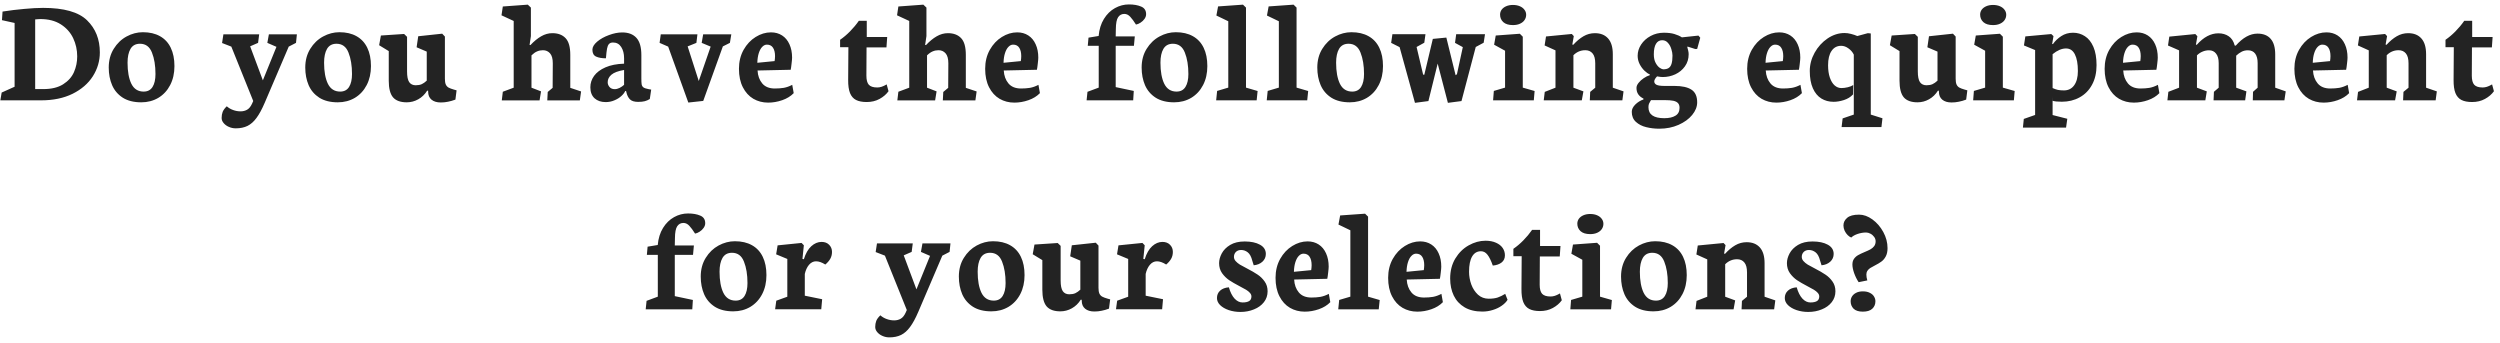 <svg width="299" height="41" viewBox="0 0 299 41" fill="none" xmlns="http://www.w3.org/2000/svg">
<path d="M4.927 12C6.369 12 7.62 11.739 8.68 11.218C9.741 10.69 10.55 9.99 11.106 9.117C11.663 8.238 11.941 7.289 11.941 6.27C11.941 4.699 11.431 3.419 10.412 2.429C9.398 1.438 7.646 0.943 5.156 0.943C4.523 0.943 3.77 0.984 2.897 1.066C2.024 1.143 1.16 1.248 0.304 1.383L0.234 2.411L1.746 2.745V10.374L0.199 11.068L0.041 12H4.927ZM4.207 2.323C4.33 2.317 4.424 2.309 4.488 2.297C4.594 2.285 4.705 2.279 4.822 2.279C5.795 2.279 6.612 2.49 7.274 2.912C7.936 3.334 8.428 3.885 8.751 4.564C9.073 5.244 9.234 5.971 9.234 6.744C9.234 7.406 9.105 8.033 8.847 8.625C8.59 9.211 8.156 9.697 7.547 10.084C6.943 10.465 6.152 10.655 5.174 10.655H4.207V2.323ZM16.89 12.237C17.652 12.237 18.335 12.059 18.938 11.701C19.542 11.338 20.013 10.828 20.353 10.172C20.693 9.516 20.863 8.76 20.863 7.904C20.863 7.049 20.716 6.319 20.423 5.716C20.131 5.106 19.7 4.644 19.131 4.327C18.569 4.011 17.889 3.853 17.092 3.853C16.419 3.853 15.768 4.022 15.141 4.362C14.514 4.702 14.002 5.194 13.603 5.839C13.205 6.478 13.005 7.225 13.005 8.08C13.005 8.859 13.14 9.562 13.41 10.19C13.679 10.81 14.104 11.309 14.684 11.684C15.27 12.053 16.006 12.237 16.89 12.237ZM16.741 5.232C17.421 5.232 17.898 5.584 18.173 6.287C18.455 6.99 18.595 7.846 18.595 8.854C18.595 9.51 18.478 10.025 18.244 10.4C18.009 10.77 17.655 10.954 17.18 10.954C16.512 10.954 16.023 10.644 15.713 10.023C15.408 9.396 15.255 8.555 15.255 7.5C15.255 6.803 15.373 6.252 15.607 5.848C15.847 5.438 16.225 5.232 16.741 5.232ZM28.195 15.349C28.739 15.349 29.208 15.252 29.601 15.059C29.993 14.865 30.351 14.549 30.673 14.109C31.001 13.67 31.329 13.066 31.657 12.299L34.532 5.575L35.402 5.127L35.507 4.107H32.158L31.974 5.127L33.064 5.602L31.438 9.609L29.917 5.54L30.866 5.127L30.998 4.107H26.718L26.56 5.145L27.667 5.575L30.286 12.079L30.146 12.396C29.982 12.753 29.782 12.996 29.548 13.125C29.32 13.254 29.062 13.318 28.775 13.318C28.47 13.318 28.174 13.266 27.887 13.16C27.6 13.06 27.345 12.911 27.122 12.712C26.882 12.94 26.718 13.163 26.63 13.38C26.548 13.602 26.507 13.846 26.507 14.109C26.507 14.326 26.586 14.528 26.744 14.716C26.903 14.909 27.111 15.062 27.368 15.173C27.626 15.29 27.902 15.349 28.195 15.349ZM40.395 12.237C41.156 12.237 41.839 12.059 42.443 11.701C43.046 11.338 43.518 10.828 43.858 10.172C44.197 9.516 44.367 8.76 44.367 7.904C44.367 7.049 44.221 6.319 43.928 5.716C43.635 5.106 43.204 4.644 42.636 4.327C42.073 4.011 41.394 3.853 40.597 3.853C39.923 3.853 39.273 4.022 38.646 4.362C38.019 4.702 37.506 5.194 37.108 5.839C36.709 6.478 36.51 7.225 36.51 8.08C36.51 8.859 36.645 9.562 36.914 10.19C37.184 10.81 37.608 11.309 38.189 11.684C38.775 12.053 39.51 12.237 40.395 12.237ZM40.245 5.232C40.925 5.232 41.403 5.584 41.678 6.287C41.959 6.99 42.1 7.846 42.1 8.854C42.1 9.51 41.983 10.025 41.748 10.4C41.514 10.77 41.159 10.954 40.685 10.954C40.017 10.954 39.528 10.644 39.217 10.023C38.912 9.396 38.76 8.555 38.76 7.5C38.76 6.803 38.877 6.252 39.111 5.848C39.352 5.438 39.73 5.232 40.245 5.232ZM46.495 9.653C46.495 10.573 46.665 11.235 47.005 11.64C47.351 12.038 47.898 12.237 48.648 12.237C49.135 12.237 49.592 12.117 50.02 11.877C50.453 11.637 50.81 11.291 51.092 10.84L51.206 10.857V10.963C51.206 11.379 51.341 11.698 51.61 11.921C51.88 12.144 52.249 12.255 52.718 12.255C53.017 12.255 53.304 12.226 53.579 12.167C53.86 12.114 54.156 12.029 54.467 11.912L54.607 10.805L54.291 10.717C54.004 10.635 53.787 10.553 53.641 10.471C53.494 10.383 53.386 10.26 53.315 10.102C53.245 9.938 53.21 9.709 53.21 9.416V4.371L52.885 4.028L50.02 4.336L49.826 5.654L51.039 6.173V9.645C50.84 9.832 50.641 9.973 50.441 10.066C50.242 10.154 50.002 10.198 49.721 10.198C49.375 10.198 49.114 10.072 48.938 9.82C48.769 9.568 48.684 9.144 48.684 8.546V4.406L48.332 4.063L45.555 4.248L45.344 5.408L46.495 6.111V9.653ZM64.708 10.928L63.565 10.488V6.621C63.8 6.393 64.025 6.234 64.242 6.146C64.459 6.053 64.69 6.006 64.936 6.006C65.282 6.006 65.563 6.129 65.78 6.375C66.003 6.621 66.114 7.02 66.114 7.57L66.096 10.506L65.507 10.998L65.455 12.009H69.348L69.498 10.937L68.206 10.506V6.56C68.206 5.622 68.018 4.957 67.643 4.564C67.268 4.166 66.741 3.967 66.061 3.967C65.598 3.967 65.15 4.093 64.716 4.345C64.289 4.591 63.864 4.939 63.442 5.391L63.337 5.373L63.495 4.318V0.908L63.126 0.557L60.137 0.776L59.979 1.831L61.438 2.508V10.488L60.137 10.972L60.014 12.009H64.532L64.708 10.928ZM72.434 12.211C72.809 12.211 73.158 12.141 73.48 12C73.808 11.865 74.084 11.695 74.306 11.49C74.535 11.285 74.693 11.08 74.781 10.875L74.886 10.901L74.913 11.024C74.995 11.388 75.135 11.672 75.335 11.877C75.54 12.082 75.868 12.185 76.319 12.185C76.647 12.185 76.911 12.158 77.11 12.105C77.315 12.053 77.517 11.965 77.716 11.842L77.883 10.717L77.541 10.655C77.259 10.602 77.06 10.532 76.943 10.444C76.832 10.351 76.764 10.23 76.741 10.084C76.717 9.938 76.706 9.691 76.706 9.346V6.577C76.706 5.64 76.509 4.957 76.117 4.529C75.724 4.096 75.159 3.879 74.42 3.879C73.922 3.879 73.392 3.984 72.83 4.195C72.267 4.4 71.795 4.664 71.415 4.986C71.04 5.309 70.852 5.628 70.852 5.944C70.852 6.36 71.001 6.636 71.3 6.771C71.599 6.905 71.989 6.973 72.469 6.973C72.51 6.457 72.554 6.073 72.601 5.821C72.648 5.569 72.724 5.385 72.83 5.268C72.941 5.145 73.102 5.083 73.313 5.083C73.741 5.083 74.069 5.262 74.297 5.619C74.526 5.977 74.64 6.422 74.64 6.955V7.614C73.761 7.644 73.02 7.79 72.416 8.054C71.813 8.317 71.359 8.657 71.054 9.073C70.755 9.489 70.606 9.943 70.606 10.435C70.606 11.004 70.773 11.443 71.107 11.754C71.447 12.059 71.889 12.211 72.434 12.211ZM74.64 10.146C74.488 10.286 74.309 10.409 74.104 10.515C73.905 10.614 73.709 10.664 73.515 10.664C73.257 10.664 73.052 10.579 72.9 10.409C72.753 10.239 72.68 10.046 72.68 9.829C72.68 9.489 72.83 9.19 73.128 8.933C73.433 8.675 73.937 8.487 74.64 8.37V10.146ZM79.914 5.575L82.323 12.264L84.107 12.07L86.454 5.549L87.297 5.127L87.464 4.107H84.098L83.922 5.127L84.995 5.575L83.571 9.688L82.243 5.549L83.289 5.127L83.412 4.107H79.027L78.886 5.127L79.914 5.575ZM91.868 12.273C92.437 12.273 92.999 12.176 93.556 11.982C94.112 11.789 94.57 11.508 94.927 11.139L94.751 10.146C94.406 10.327 94.069 10.447 93.74 10.506C93.418 10.559 93.061 10.585 92.668 10.585C92.006 10.585 91.505 10.383 91.165 9.979C90.825 9.574 90.638 9.059 90.603 8.432L94.567 8.344C94.602 8.186 94.637 7.939 94.672 7.605C94.713 7.271 94.734 7.034 94.734 6.894C94.734 6.284 94.628 5.751 94.417 5.294C94.212 4.837 93.919 4.485 93.538 4.239C93.157 3.993 92.715 3.87 92.211 3.87C91.578 3.87 90.966 4.055 90.374 4.424C89.788 4.787 89.308 5.3 88.933 5.962C88.564 6.624 88.379 7.38 88.379 8.229C88.379 9.091 88.534 9.826 88.845 10.435C89.156 11.045 89.574 11.505 90.102 11.815C90.629 12.12 91.218 12.273 91.868 12.273ZM91.719 5.338C92.053 5.338 92.299 5.464 92.457 5.716C92.615 5.962 92.695 6.296 92.695 6.718C92.695 6.8 92.689 6.905 92.677 7.034C92.671 7.163 92.659 7.254 92.642 7.307L90.576 7.509C90.588 7.063 90.647 6.677 90.752 6.349C90.858 6.021 90.995 5.771 91.165 5.602C91.335 5.426 91.52 5.338 91.719 5.338ZM101.441 9.557C101.435 10.219 101.509 10.743 101.661 11.13C101.819 11.517 102.059 11.792 102.382 11.956C102.704 12.12 103.129 12.202 103.656 12.202C104.236 12.202 104.749 12.079 105.194 11.833C105.645 11.587 106.003 11.279 106.267 10.91L106.047 10.093C106.017 10.11 105.947 10.148 105.836 10.207C105.73 10.266 105.593 10.324 105.423 10.383C105.259 10.435 105.092 10.462 104.922 10.462C104.447 10.462 104.11 10.354 103.911 10.137C103.718 9.92 103.621 9.557 103.621 9.047L103.639 5.672H106.02L106.108 4.424H103.665V2.49H102.716C102.405 2.936 102.054 3.357 101.661 3.756C101.274 4.148 100.879 4.482 100.475 4.758V5.646H101.468L101.441 9.557ZM112.015 10.928L110.873 10.488V6.621C111.107 6.393 111.333 6.234 111.55 6.146C111.766 6.053 111.998 6.006 112.244 6.006C112.59 6.006 112.871 6.129 113.088 6.375C113.31 6.621 113.422 7.02 113.422 7.57L113.404 10.506L112.815 10.998L112.762 12.009H116.656L116.805 10.937L115.513 10.506V6.56C115.513 5.622 115.326 4.957 114.951 4.564C114.576 4.166 114.049 3.967 113.369 3.967C112.906 3.967 112.458 4.093 112.024 4.345C111.596 4.591 111.172 4.939 110.75 5.391L110.644 5.373L110.802 4.318V0.908L110.433 0.557L107.445 0.776L107.287 1.831L108.746 2.508V10.488L107.445 10.972L107.322 12.009H111.84L112.015 10.928ZM121.315 12.273C121.883 12.273 122.446 12.176 123.003 11.982C123.559 11.789 124.016 11.508 124.374 11.139L124.198 10.146C123.852 10.327 123.515 10.447 123.187 10.506C122.865 10.559 122.507 10.585 122.115 10.585C121.453 10.585 120.952 10.383 120.612 9.979C120.272 9.574 120.085 9.059 120.049 8.432L124.013 8.344C124.048 8.186 124.084 7.939 124.119 7.605C124.16 7.271 124.18 7.034 124.18 6.894C124.18 6.284 124.075 5.751 123.864 5.294C123.659 4.837 123.366 4.485 122.985 4.239C122.604 3.993 122.162 3.87 121.658 3.87C121.025 3.87 120.413 4.055 119.821 4.424C119.235 4.787 118.755 5.3 118.38 5.962C118.01 6.624 117.826 7.38 117.826 8.229C117.826 9.091 117.981 9.826 118.292 10.435C118.602 11.045 119.021 11.505 119.548 11.815C120.076 12.12 120.665 12.273 121.315 12.273ZM121.166 5.338C121.5 5.338 121.746 5.464 121.904 5.716C122.062 5.962 122.141 6.296 122.141 6.718C122.141 6.8 122.135 6.905 122.124 7.034C122.118 7.163 122.106 7.254 122.088 7.307L120.023 7.509C120.035 7.063 120.093 6.677 120.199 6.349C120.304 6.021 120.442 5.771 120.612 5.602C120.782 5.426 120.966 5.338 121.166 5.338ZM135.599 10.875L133.437 10.418V5.479H135.617L135.722 4.354H133.437L133.454 3.492C133.46 2.795 133.551 2.317 133.727 2.06C133.903 1.796 134.152 1.664 134.474 1.664C134.732 1.664 134.966 1.778 135.177 2.007C135.388 2.235 135.617 2.546 135.863 2.938C136.038 2.909 136.22 2.833 136.408 2.71C136.601 2.587 136.759 2.438 136.882 2.262C137.011 2.08 137.075 1.893 137.075 1.699C137.075 1.254 136.876 0.949 136.478 0.785C136.085 0.615 135.599 0.53 135.019 0.53C134.433 0.53 133.876 0.677 133.349 0.97C132.822 1.263 132.382 1.693 132.031 2.262C131.679 2.83 131.468 3.51 131.398 4.301L130.185 4.503L130.097 5.479H131.407V10.479L130.062 10.98L129.956 12H135.529L135.599 10.875ZM140.425 12.237C141.187 12.237 141.869 12.059 142.473 11.701C143.076 11.338 143.548 10.828 143.888 10.172C144.228 9.516 144.398 8.76 144.398 7.904C144.398 7.049 144.251 6.319 143.958 5.716C143.665 5.106 143.235 4.644 142.666 4.327C142.104 4.011 141.424 3.853 140.627 3.853C139.953 3.853 139.303 4.022 138.676 4.362C138.049 4.702 137.536 5.194 137.138 5.839C136.739 6.478 136.54 7.225 136.54 8.08C136.54 8.859 136.675 9.562 136.944 10.19C137.214 10.81 137.639 11.309 138.219 11.684C138.805 12.053 139.54 12.237 140.425 12.237ZM140.276 5.232C140.955 5.232 141.433 5.584 141.708 6.287C141.989 6.99 142.13 7.846 142.13 8.854C142.13 9.51 142.013 10.025 141.778 10.4C141.544 10.77 141.19 10.954 140.715 10.954C140.047 10.954 139.558 10.644 139.247 10.023C138.943 9.396 138.79 8.555 138.79 7.5C138.79 6.803 138.907 6.252 139.142 5.848C139.382 5.438 139.76 5.232 140.276 5.232ZM150.296 12L150.41 10.884L149.021 10.479V0.908L148.661 0.557L145.682 0.768L145.479 1.857L146.903 2.543V10.479L145.567 10.875L145.453 12H150.296ZM156.344 12L156.458 10.884L155.069 10.479V0.908L154.709 0.557L151.729 0.768L151.527 1.857L152.951 2.543V10.479L151.615 10.875L151.501 12H156.344ZM161.433 12.237C162.195 12.237 162.878 12.059 163.481 11.701C164.085 11.338 164.556 10.828 164.896 10.172C165.236 9.516 165.406 8.76 165.406 7.904C165.406 7.049 165.259 6.319 164.966 5.716C164.674 5.106 164.243 4.644 163.674 4.327C163.112 4.011 162.432 3.853 161.635 3.853C160.962 3.853 160.311 4.022 159.684 4.362C159.057 4.702 158.545 5.194 158.146 5.839C157.748 6.478 157.549 7.225 157.549 8.08C157.549 8.859 157.683 9.562 157.953 10.19C158.222 10.81 158.647 11.309 159.227 11.684C159.813 12.053 160.549 12.237 161.433 12.237ZM161.284 5.232C161.964 5.232 162.441 5.584 162.716 6.287C162.998 6.99 163.138 7.846 163.138 8.854C163.138 9.51 163.021 10.025 162.787 10.4C162.552 10.77 162.198 10.954 161.723 10.954C161.055 10.954 160.566 10.644 160.256 10.023C159.951 9.396 159.799 8.555 159.799 7.5C159.799 6.803 159.916 6.252 160.15 5.848C160.39 5.438 160.768 5.232 161.284 5.232ZM167.393 5.637L169.23 12.299L170.838 12.088L171.946 7.605L173.168 12.299L174.793 12.088L176.499 5.619L177.448 5.109L177.606 4.09H174.161L174.02 5.127L174.952 5.637L174.249 8.88L174.09 8.994L172.983 4.494L171.366 4.652L170.346 8.941L170.206 8.924L169.423 5.619L170.346 5.109L170.487 4.09H166.532L166.382 5.127L167.393 5.637ZM180.947 3C181.281 3 181.565 2.944 181.799 2.833C182.039 2.722 182.221 2.572 182.344 2.385C182.467 2.197 182.529 1.992 182.529 1.77C182.529 1.553 182.464 1.356 182.335 1.181C182.206 0.999 182.022 0.855 181.782 0.75C181.541 0.645 181.263 0.592 180.947 0.592C180.636 0.592 180.364 0.645 180.129 0.75C179.901 0.85 179.722 0.987 179.593 1.163C179.47 1.339 179.409 1.535 179.409 1.752C179.409 2.109 179.537 2.408 179.795 2.648C180.059 2.883 180.443 3 180.947 3ZM183.443 12L183.539 10.884L182.124 10.479V4.389L181.773 4.037L178.89 4.248L178.697 5.347L180.006 6.067V10.479L178.662 10.875L178.574 12H183.443ZM189.376 10.928L188.181 10.488V6.604C188.579 6.205 189.054 6.006 189.605 6.006C189.974 6.006 190.264 6.135 190.475 6.393C190.686 6.645 190.791 7.04 190.791 7.579V10.488L190.185 10.989L190.141 12H194.034L194.175 10.928L192.892 10.488V6.48C192.892 5.648 192.704 5.021 192.329 4.6C191.954 4.178 191.427 3.967 190.747 3.967C190.261 3.967 189.807 4.09 189.385 4.336C188.963 4.582 188.556 4.922 188.163 5.355L188.049 5.329L188.225 4.318L187.988 4.063L184.903 4.362L184.736 5.435L186.036 6.023V10.488L184.753 10.989L184.63 12H189.183L189.376 10.928ZM198.447 15.393C199.291 15.393 200.059 15.24 200.75 14.935C201.441 14.631 201.986 14.235 202.385 13.749C202.783 13.263 202.982 12.759 202.982 12.237C202.982 11.517 202.751 11.01 202.288 10.717C201.831 10.424 201.16 10.277 200.275 10.277H199.08C198.617 10.277 198.295 10.23 198.113 10.137C197.938 10.043 197.85 9.911 197.85 9.741C197.85 9.571 197.961 9.369 198.184 9.135C198.465 9.188 198.693 9.214 198.869 9.214C199.391 9.214 199.889 9.105 200.363 8.889C200.838 8.666 201.222 8.35 201.515 7.939C201.814 7.523 201.963 7.04 201.963 6.489C201.963 6.354 201.945 6.211 201.91 6.059C201.881 5.9 201.846 5.766 201.805 5.654L201.822 5.566L202.763 5.865L202.982 5.848L203.352 4.512L203.132 4.257C202.95 4.274 202.646 4.307 202.218 4.354C201.796 4.395 201.441 4.433 201.154 4.468C200.902 4.304 200.607 4.172 200.267 4.072C199.933 3.967 199.511 3.914 199.001 3.914C198.427 3.914 197.899 4.043 197.419 4.301C196.939 4.559 196.558 4.901 196.276 5.329C196.001 5.751 195.863 6.199 195.863 6.674C195.863 7.02 195.942 7.351 196.101 7.667C196.265 7.983 196.461 8.25 196.69 8.467C196.918 8.684 197.123 8.824 197.305 8.889L197.314 8.994C197.073 9.064 196.83 9.185 196.584 9.354C196.338 9.519 196.133 9.706 195.969 9.917C195.805 10.122 195.723 10.321 195.723 10.515C195.723 10.819 195.793 11.074 195.934 11.279C196.074 11.484 196.282 11.654 196.558 11.789V11.895C196.194 12.018 195.869 12.22 195.582 12.501C195.301 12.782 195.16 13.072 195.16 13.371C195.16 13.875 195.324 14.276 195.652 14.575C195.986 14.88 196.399 15.091 196.892 15.208C197.39 15.331 197.908 15.393 198.447 15.393ZM198.799 4.811C199.08 4.811 199.312 4.919 199.493 5.136C199.681 5.347 199.816 5.599 199.898 5.892C199.985 6.179 200.029 6.431 200.029 6.647C200.029 7.063 199.991 7.392 199.915 7.632C199.845 7.866 199.728 8.036 199.564 8.142C199.405 8.241 199.191 8.291 198.922 8.291C198.828 8.291 198.691 8.232 198.509 8.115C198.327 7.992 198.163 7.796 198.017 7.526C197.87 7.257 197.797 6.914 197.797 6.498C197.797 5.936 197.885 5.514 198.061 5.232C198.236 4.951 198.482 4.811 198.799 4.811ZM199.089 11.974C199.534 11.974 199.883 12 200.135 12.053C200.393 12.111 200.58 12.208 200.697 12.343C200.815 12.477 200.873 12.662 200.873 12.896C200.873 13.33 200.709 13.644 200.381 13.837C200.059 14.036 199.613 14.136 199.045 14.136C197.785 14.136 197.155 13.699 197.155 12.826C197.155 12.662 197.176 12.524 197.217 12.413C197.264 12.308 197.314 12.214 197.366 12.132C197.425 12.05 197.457 11.997 197.463 11.974H199.089ZM212.45 12.273C213.018 12.273 213.581 12.176 214.137 11.982C214.694 11.789 215.151 11.508 215.509 11.139L215.333 10.146C214.987 10.327 214.65 10.447 214.322 10.506C214 10.559 213.642 10.585 213.25 10.585C212.588 10.585 212.087 10.383 211.747 9.979C211.407 9.574 211.219 9.059 211.184 8.432L215.148 8.344C215.183 8.186 215.219 7.939 215.254 7.605C215.295 7.271 215.315 7.034 215.315 6.894C215.315 6.284 215.21 5.751 214.999 5.294C214.794 4.837 214.501 4.485 214.12 4.239C213.739 3.993 213.297 3.87 212.793 3.87C212.16 3.87 211.548 4.055 210.956 4.424C210.37 4.787 209.889 5.3 209.514 5.962C209.145 6.624 208.961 7.38 208.961 8.229C208.961 9.091 209.116 9.826 209.427 10.435C209.737 11.045 210.156 11.505 210.683 11.815C211.211 12.12 211.8 12.273 212.45 12.273ZM212.301 5.338C212.635 5.338 212.881 5.464 213.039 5.716C213.197 5.962 213.276 6.296 213.276 6.718C213.276 6.8 213.27 6.905 213.259 7.034C213.253 7.163 213.241 7.254 213.223 7.307L211.158 7.509C211.17 7.063 211.228 6.677 211.334 6.349C211.439 6.021 211.577 5.771 211.747 5.602C211.917 5.426 212.101 5.338 212.301 5.338ZM219.297 12.176C219.69 12.176 220.103 12.105 220.537 11.965C220.976 11.824 221.339 11.599 221.627 11.288L221.644 10.172C221.48 10.283 221.263 10.371 220.994 10.435C220.724 10.5 220.469 10.532 220.229 10.532C219.93 10.532 219.661 10.427 219.421 10.216C219.18 9.999 218.99 9.686 218.849 9.275C218.709 8.865 218.638 8.376 218.638 7.808C218.638 7.069 218.776 6.498 219.051 6.094C219.327 5.684 219.711 5.479 220.203 5.479C220.502 5.479 220.792 5.581 221.073 5.786C221.36 5.991 221.574 6.24 221.714 6.533V13.705L220.379 14.162L220.255 15.199H225.019L225.142 14.145L223.745 13.705V4.002L223.393 3.967L222.136 4.31C221.908 4.21 221.656 4.125 221.38 4.055C221.111 3.984 220.853 3.949 220.607 3.949C219.898 3.949 219.221 4.166 218.577 4.6C217.938 5.033 217.422 5.602 217.03 6.305C216.643 7.002 216.45 7.731 216.45 8.493C216.45 9.319 216.573 10.008 216.819 10.559C217.065 11.109 217.402 11.517 217.83 11.78C218.257 12.044 218.747 12.176 219.297 12.176ZM227.182 9.653C227.182 10.573 227.352 11.235 227.692 11.64C228.038 12.038 228.585 12.237 229.335 12.237C229.822 12.237 230.279 12.117 230.707 11.877C231.14 11.637 231.498 11.291 231.779 10.84L231.893 10.857V10.963C231.893 11.379 232.028 11.698 232.297 11.921C232.567 12.144 232.936 12.255 233.405 12.255C233.704 12.255 233.991 12.226 234.266 12.167C234.547 12.114 234.843 12.029 235.154 11.912L235.294 10.805L234.978 10.717C234.691 10.635 234.474 10.553 234.328 10.471C234.181 10.383 234.073 10.26 234.002 10.102C233.932 9.938 233.897 9.709 233.897 9.416V4.371L233.572 4.028L230.707 4.336L230.513 5.654L231.726 6.173V9.645C231.527 9.832 231.328 9.973 231.128 10.066C230.929 10.154 230.689 10.198 230.408 10.198C230.062 10.198 229.801 10.072 229.625 9.82C229.456 9.568 229.371 9.144 229.371 8.546V4.406L229.019 4.063L226.242 4.248L226.031 5.408L227.182 6.111V9.653ZM238.363 3C238.697 3 238.981 2.944 239.215 2.833C239.455 2.722 239.637 2.572 239.76 2.385C239.883 2.197 239.945 1.992 239.945 1.77C239.945 1.553 239.88 1.356 239.751 1.181C239.622 0.999 239.438 0.855 239.198 0.75C238.957 0.645 238.679 0.592 238.363 0.592C238.052 0.592 237.78 0.645 237.545 0.75C237.317 0.85 237.138 0.987 237.009 1.163C236.886 1.339 236.825 1.535 236.825 1.752C236.825 2.109 236.953 2.408 237.211 2.648C237.475 2.883 237.859 3 238.363 3ZM240.859 12L240.955 10.884L239.54 10.479V4.389L239.189 4.037L236.306 4.248L236.113 5.347L237.422 6.067V10.479L236.077 10.875L235.99 12H240.859ZM245.491 11.543V13.758L247.249 14.206L247.1 15.261H241.941L242.046 14.224L243.4 13.749V5.988L242.064 5.435L242.231 4.354L245.333 4.072L245.597 4.318L245.439 5.25L245.527 5.276C245.79 4.901 246.124 4.582 246.528 4.318C246.939 4.049 247.407 3.914 247.935 3.914C248.456 3.914 248.928 4.052 249.35 4.327C249.777 4.597 250.117 5.021 250.369 5.602C250.621 6.182 250.747 6.914 250.747 7.799C250.747 8.701 250.566 9.483 250.202 10.146C249.845 10.802 249.35 11.303 248.717 11.648C248.09 11.994 247.384 12.167 246.599 12.167C246.077 12.167 245.711 12.129 245.5 12.053L245.491 11.543ZM247.091 5.795C246.587 5.795 246.054 6.023 245.491 6.48V10.532C245.708 10.632 245.919 10.705 246.124 10.752C246.329 10.793 246.569 10.813 246.845 10.813C247.366 10.813 247.774 10.611 248.067 10.207C248.365 9.797 248.515 9.229 248.515 8.502C248.515 7.635 248.395 6.967 248.154 6.498C247.92 6.029 247.566 5.795 247.091 5.795ZM255.204 12.273C255.772 12.273 256.335 12.176 256.892 11.982C257.448 11.789 257.905 11.508 258.263 11.139L258.087 10.146C257.741 10.327 257.404 10.447 257.076 10.506C256.754 10.559 256.396 10.585 256.004 10.585C255.342 10.585 254.841 10.383 254.501 9.979C254.161 9.574 253.974 9.059 253.938 8.432L257.902 8.344C257.938 8.186 257.973 7.939 258.008 7.605C258.049 7.271 258.069 7.034 258.069 6.894C258.069 6.284 257.964 5.751 257.753 5.294C257.548 4.837 257.255 4.485 256.874 4.239C256.493 3.993 256.051 3.87 255.547 3.87C254.914 3.87 254.302 4.055 253.71 4.424C253.124 4.787 252.644 5.3 252.269 5.962C251.899 6.624 251.715 7.38 251.715 8.229C251.715 9.091 251.87 9.826 252.181 10.435C252.491 11.045 252.91 11.505 253.438 11.815C253.965 12.12 254.554 12.273 255.204 12.273ZM255.055 5.338C255.389 5.338 255.635 5.464 255.793 5.716C255.951 5.962 256.03 6.296 256.03 6.718C256.03 6.8 256.024 6.905 256.013 7.034C256.007 7.163 255.995 7.254 255.978 7.307L253.912 7.509C253.924 7.063 253.982 6.677 254.088 6.349C254.193 6.021 254.331 5.771 254.501 5.602C254.671 5.426 254.855 5.338 255.055 5.338ZM263.932 10.928L262.755 10.488V6.621C262.954 6.422 263.177 6.272 263.423 6.173C263.669 6.067 263.927 6.015 264.196 6.015C264.554 6.015 264.835 6.146 265.04 6.41C265.251 6.668 265.356 7.046 265.356 7.544V10.488L264.785 10.98L264.741 12H268.52L268.67 10.928L267.448 10.488V6.656C267.665 6.451 267.885 6.293 268.107 6.182C268.33 6.07 268.579 6.015 268.854 6.015C269.229 6.015 269.516 6.146 269.716 6.41C269.915 6.674 270.014 7.052 270.014 7.544V10.488L269.461 10.98L269.434 12H273.214L273.372 10.928L272.115 10.488V6.507C272.115 5.675 271.933 5.054 271.57 4.644C271.213 4.228 270.688 4.02 269.997 4.02C269.106 4.02 268.239 4.5 267.395 5.461L267.272 5.443C267.138 4.934 266.897 4.564 266.552 4.336C266.212 4.102 265.802 3.984 265.321 3.984C264.407 3.984 263.546 4.441 262.737 5.355L262.632 5.338L262.807 4.336L262.561 4.072L259.45 4.38L259.292 5.443L260.619 6.023V10.488L259.336 10.98L259.222 12H263.757L263.932 10.928ZM277.899 12.273C278.467 12.273 279.03 12.176 279.587 11.982C280.143 11.789 280.6 11.508 280.958 11.139L280.782 10.146C280.436 10.327 280.099 10.447 279.771 10.506C279.449 10.559 279.091 10.585 278.699 10.585C278.037 10.585 277.536 10.383 277.196 9.979C276.856 9.574 276.669 9.059 276.633 8.432L280.597 8.344C280.633 8.186 280.668 7.939 280.703 7.605C280.744 7.271 280.764 7.034 280.764 6.894C280.764 6.284 280.659 5.751 280.448 5.294C280.243 4.837 279.95 4.485 279.569 4.239C279.188 3.993 278.746 3.87 278.242 3.87C277.609 3.87 276.997 4.055 276.405 4.424C275.819 4.787 275.339 5.3 274.964 5.962C274.594 6.624 274.41 7.38 274.41 8.229C274.41 9.091 274.565 9.826 274.876 10.435C275.186 11.045 275.605 11.505 276.133 11.815C276.66 12.12 277.249 12.273 277.899 12.273ZM277.75 5.338C278.084 5.338 278.33 5.464 278.488 5.716C278.646 5.962 278.725 6.296 278.725 6.718C278.725 6.8 278.719 6.905 278.708 7.034C278.702 7.163 278.69 7.254 278.673 7.307L276.607 7.509C276.619 7.063 276.677 6.677 276.783 6.349C276.888 6.021 277.026 5.771 277.196 5.602C277.366 5.426 277.55 5.338 277.75 5.338ZM286.645 10.928L285.45 10.488V6.604C285.848 6.205 286.323 6.006 286.874 6.006C287.243 6.006 287.533 6.135 287.744 6.393C287.955 6.645 288.06 7.04 288.06 7.579V10.488L287.454 10.989L287.41 12H291.303L291.444 10.928L290.161 10.488V6.48C290.161 5.648 289.973 5.021 289.598 4.6C289.223 4.178 288.696 3.967 288.016 3.967C287.53 3.967 287.076 4.09 286.654 4.336C286.232 4.582 285.825 4.922 285.432 5.355L285.318 5.329L285.494 4.318L285.256 4.063L282.171 4.362L282.004 5.435L283.305 6.023V10.488L282.022 10.989L281.899 12H286.452L286.645 10.928ZM293.449 9.557C293.443 10.219 293.516 10.743 293.668 11.13C293.827 11.517 294.067 11.792 294.389 11.956C294.711 12.12 295.136 12.202 295.663 12.202C296.244 12.202 296.756 12.079 297.202 11.833C297.653 11.587 298.01 11.279 298.274 10.91L298.054 10.093C298.025 10.11 297.954 10.148 297.843 10.207C297.738 10.266 297.6 10.324 297.43 10.383C297.266 10.435 297.099 10.462 296.929 10.462C296.454 10.462 296.118 10.354 295.918 10.137C295.725 9.92 295.628 9.557 295.628 9.047L295.646 5.672H298.028L298.116 4.424H295.672V2.49H294.723C294.413 2.936 294.061 3.357 293.668 3.756C293.282 4.148 292.886 4.482 292.482 4.758V5.646H293.475L293.449 9.557ZM82.867 35.875L80.705 35.418V30.479H82.885L82.99 29.354H80.705L80.723 28.492C80.728 27.795 80.819 27.317 80.995 27.06C81.171 26.796 81.42 26.664 81.742 26.664C82 26.664 82.234 26.778 82.445 27.007C82.656 27.235 82.885 27.546 83.131 27.939C83.307 27.909 83.488 27.833 83.676 27.71C83.869 27.587 84.027 27.438 84.15 27.262C84.279 27.08 84.344 26.893 84.344 26.699C84.344 26.254 84.144 25.949 83.746 25.785C83.353 25.615 82.867 25.53 82.287 25.53C81.701 25.53 81.144 25.677 80.617 25.97C80.09 26.263 79.65 26.693 79.299 27.262C78.947 27.83 78.736 28.51 78.666 29.301L77.453 29.503L77.365 30.479H78.675V35.48L77.33 35.98L77.225 37H82.797L82.867 35.875ZM87.693 37.237C88.455 37.237 89.138 37.059 89.741 36.701C90.344 36.338 90.816 35.828 91.156 35.172C91.496 34.516 91.666 33.76 91.666 32.904C91.666 32.049 91.519 31.319 91.226 30.716C90.933 30.106 90.503 29.644 89.934 29.327C89.372 29.011 88.692 28.852 87.895 28.852C87.222 28.852 86.571 29.023 85.944 29.362C85.317 29.702 84.805 30.194 84.406 30.839C84.008 31.477 83.808 32.225 83.808 33.08C83.808 33.859 83.943 34.562 84.213 35.19C84.482 35.81 84.907 36.309 85.487 36.684C86.073 37.053 86.808 37.237 87.693 37.237ZM87.544 30.232C88.223 30.232 88.701 30.584 88.976 31.287C89.258 31.99 89.398 32.846 89.398 33.853C89.398 34.51 89.281 35.025 89.047 35.4C88.812 35.77 88.458 35.954 87.983 35.954C87.315 35.954 86.826 35.644 86.515 35.023C86.211 34.395 86.058 33.555 86.058 32.5C86.058 31.803 86.176 31.252 86.41 30.848C86.65 30.438 87.028 30.232 87.544 30.232ZM98.329 35.787L96.254 35.365V32.764C96.354 32.318 96.521 31.955 96.755 31.674C96.996 31.393 97.277 31.252 97.599 31.252C97.933 31.252 98.302 31.381 98.707 31.639C98.959 31.428 99.155 31.202 99.296 30.962C99.436 30.716 99.507 30.438 99.507 30.127C99.507 29.787 99.392 29.503 99.164 29.274C98.941 29.046 98.639 28.932 98.258 28.932C97.819 28.932 97.409 29.105 97.028 29.45C96.653 29.79 96.357 30.309 96.14 31.006L95.973 30.962L96.14 29.336L95.868 29.055L93.003 29.345L92.827 30.417L94.163 30.971V35.488L92.844 35.963L92.704 36.991H98.223L98.329 35.787ZM106.364 40.349C106.909 40.349 107.377 40.252 107.77 40.059C108.162 39.865 108.52 39.549 108.842 39.109C109.17 38.67 109.498 38.066 109.827 37.299L112.701 30.575L113.571 30.127L113.676 29.107H110.327L110.143 30.127L111.233 30.602L109.607 34.609L108.086 30.54L109.035 30.127L109.167 29.107H104.887L104.729 30.145L105.836 30.575L108.455 37.079L108.315 37.395C108.151 37.753 107.952 37.996 107.717 38.125C107.489 38.254 107.231 38.318 106.944 38.318C106.639 38.318 106.343 38.266 106.056 38.16C105.769 38.06 105.514 37.911 105.291 37.712C105.051 37.94 104.887 38.163 104.799 38.38C104.717 38.602 104.676 38.846 104.676 39.109C104.676 39.326 104.755 39.528 104.913 39.716C105.072 39.909 105.28 40.062 105.537 40.173C105.795 40.29 106.071 40.349 106.364 40.349ZM118.564 37.237C119.325 37.237 120.008 37.059 120.612 36.701C121.215 36.338 121.687 35.828 122.027 35.172C122.366 34.516 122.536 33.76 122.536 32.904C122.536 32.049 122.39 31.319 122.097 30.716C121.804 30.106 121.373 29.644 120.805 29.327C120.242 29.011 119.563 28.852 118.766 28.852C118.092 28.852 117.442 29.023 116.815 29.362C116.188 29.702 115.675 30.194 115.277 30.839C114.878 31.477 114.679 32.225 114.679 33.08C114.679 33.859 114.814 34.562 115.083 35.19C115.353 35.81 115.778 36.309 116.358 36.684C116.944 37.053 117.679 37.237 118.564 37.237ZM118.414 30.232C119.094 30.232 119.571 30.584 119.847 31.287C120.128 31.99 120.269 32.846 120.269 33.853C120.269 34.51 120.152 35.025 119.917 35.4C119.683 35.77 119.328 35.954 118.854 35.954C118.186 35.954 117.696 35.644 117.386 35.023C117.081 34.395 116.929 33.555 116.929 32.5C116.929 31.803 117.046 31.252 117.28 30.848C117.521 30.438 117.899 30.232 118.414 30.232ZM124.664 34.653C124.664 35.573 124.834 36.235 125.174 36.64C125.52 37.038 126.067 37.237 126.817 37.237C127.304 37.237 127.761 37.117 128.189 36.877C128.622 36.637 128.98 36.291 129.261 35.84L129.375 35.857V35.963C129.375 36.379 129.51 36.698 129.779 36.921C130.049 37.144 130.418 37.255 130.887 37.255C131.186 37.255 131.473 37.226 131.748 37.167C132.029 37.114 132.325 37.029 132.636 36.912L132.776 35.805L132.46 35.717C132.173 35.635 131.956 35.553 131.81 35.471C131.663 35.383 131.555 35.26 131.484 35.102C131.414 34.938 131.379 34.709 131.379 34.416V29.371L131.054 29.028L128.189 29.336L127.995 30.654L129.208 31.173V34.645C129.009 34.832 128.81 34.973 128.61 35.066C128.411 35.154 128.171 35.198 127.89 35.198C127.544 35.198 127.283 35.072 127.107 34.82C126.938 34.568 126.853 34.144 126.853 33.546V29.406L126.501 29.064L123.724 29.248L123.513 30.408L124.664 31.111V34.653ZM139.097 35.787L137.022 35.365V32.764C137.122 32.318 137.289 31.955 137.523 31.674C137.764 31.393 138.045 31.252 138.367 31.252C138.701 31.252 139.07 31.381 139.474 31.639C139.726 31.428 139.923 31.202 140.063 30.962C140.204 30.716 140.274 30.438 140.274 30.127C140.274 29.787 140.16 29.503 139.932 29.274C139.709 29.046 139.407 28.932 139.026 28.932C138.587 28.932 138.177 29.105 137.796 29.45C137.421 29.79 137.125 30.309 136.908 31.006L136.741 30.962L136.908 29.336L136.636 29.055L133.77 29.345L133.595 30.417L134.931 30.971V35.488L133.612 35.963L133.472 36.991H138.991L139.097 35.787ZM148.353 37.308C148.945 37.308 149.487 37.205 149.979 37C150.477 36.801 150.873 36.514 151.166 36.139C151.459 35.764 151.605 35.33 151.605 34.838C151.605 34.387 151.488 33.997 151.253 33.669C151.019 33.335 150.738 33.06 150.41 32.843C150.082 32.62 149.657 32.374 149.135 32.105C148.778 31.923 148.497 31.77 148.292 31.648C148.087 31.519 147.917 31.378 147.782 31.226C147.647 31.073 147.58 30.906 147.58 30.725C147.58 30.49 147.656 30.294 147.808 30.136C147.966 29.977 148.177 29.898 148.441 29.898C148.728 29.898 148.992 29.992 149.232 30.18C149.472 30.367 149.651 30.695 149.768 31.164L149.944 31.727C150.36 31.691 150.706 31.551 150.981 31.305C151.256 31.053 151.394 30.742 151.394 30.373C151.394 29.893 151.16 29.523 150.691 29.266C150.228 29.008 149.619 28.879 148.863 28.879C148.171 28.879 147.594 29.017 147.131 29.292C146.674 29.567 146.337 29.907 146.121 30.311C145.91 30.71 145.804 31.097 145.804 31.472C145.804 31.929 145.921 32.327 146.156 32.667C146.396 33.001 146.677 33.279 147 33.502C147.322 33.719 147.741 33.962 148.256 34.231C148.59 34.401 148.848 34.542 149.03 34.653C149.217 34.765 149.37 34.888 149.487 35.023C149.61 35.157 149.671 35.301 149.671 35.453C149.671 35.711 149.581 35.895 149.399 36.007C149.217 36.118 148.954 36.174 148.608 36.174C148.262 36.174 147.946 36.022 147.659 35.717C147.372 35.406 147.143 34.955 146.973 34.363C146.528 34.398 146.179 34.53 145.927 34.759C145.675 34.987 145.549 35.283 145.549 35.647C145.549 35.957 145.675 36.238 145.927 36.49C146.185 36.742 146.528 36.941 146.956 37.088C147.389 37.234 147.855 37.308 148.353 37.308ZM156.044 37.273C156.613 37.273 157.175 37.176 157.732 36.982C158.288 36.789 158.746 36.508 159.103 36.139L158.927 35.145C158.581 35.327 158.245 35.447 157.916 35.506C157.594 35.559 157.237 35.585 156.844 35.585C156.182 35.585 155.681 35.383 155.341 34.978C155.001 34.574 154.814 34.059 154.779 33.432L158.743 33.344C158.778 33.185 158.813 32.94 158.848 32.605C158.889 32.272 158.91 32.034 158.91 31.894C158.91 31.284 158.804 30.751 158.593 30.294C158.388 29.837 158.095 29.485 157.714 29.239C157.333 28.993 156.891 28.87 156.387 28.87C155.754 28.87 155.142 29.055 154.55 29.424C153.964 29.787 153.484 30.3 153.109 30.962C152.74 31.624 152.555 32.38 152.555 33.23C152.555 34.091 152.71 34.826 153.021 35.435C153.331 36.045 153.75 36.505 154.278 36.815C154.805 37.12 155.394 37.273 156.044 37.273ZM155.895 30.338C156.229 30.338 156.475 30.464 156.633 30.716C156.791 30.962 156.871 31.296 156.871 31.718C156.871 31.8 156.865 31.905 156.853 32.034C156.847 32.163 156.835 32.254 156.818 32.307L154.752 32.509C154.764 32.063 154.823 31.677 154.928 31.349C155.034 31.02 155.171 30.771 155.341 30.602C155.511 30.426 155.696 30.338 155.895 30.338ZM164.896 37L165.01 35.884L163.621 35.48V25.908L163.261 25.557L160.282 25.768L160.079 26.857L161.503 27.543V35.48L160.167 35.875L160.053 37H164.896ZM169.511 37.273C170.079 37.273 170.642 37.176 171.198 36.982C171.755 36.789 172.212 36.508 172.569 36.139L172.394 35.145C172.048 35.327 171.711 35.447 171.383 35.506C171.061 35.559 170.703 35.585 170.311 35.585C169.649 35.585 169.148 35.383 168.808 34.978C168.468 34.574 168.28 34.059 168.245 33.432L172.209 33.344C172.244 33.185 172.279 32.94 172.315 32.605C172.356 32.272 172.376 32.034 172.376 31.894C172.376 31.284 172.271 30.751 172.06 30.294C171.855 29.837 171.562 29.485 171.181 29.239C170.8 28.993 170.358 28.87 169.854 28.87C169.221 28.87 168.609 29.055 168.017 29.424C167.431 29.787 166.95 30.3 166.575 30.962C166.206 31.624 166.022 32.38 166.022 33.23C166.022 34.091 166.177 34.826 166.487 35.435C166.798 36.045 167.217 36.505 167.744 36.815C168.272 37.12 168.86 37.273 169.511 37.273ZM169.361 30.338C169.695 30.338 169.942 30.464 170.1 30.716C170.258 30.962 170.337 31.296 170.337 31.718C170.337 31.8 170.331 31.905 170.319 32.034C170.314 32.163 170.302 32.254 170.284 32.307L168.219 32.509C168.231 32.063 168.289 31.677 168.395 31.349C168.5 31.02 168.638 30.771 168.808 30.602C168.978 30.426 169.162 30.338 169.361 30.338ZM177.299 37.264C177.727 37.264 178.143 37.199 178.547 37.07C178.951 36.947 179.306 36.777 179.61 36.56C179.921 36.344 180.152 36.109 180.305 35.857L180.023 35.145C179.707 35.339 179.405 35.485 179.118 35.585C178.831 35.679 178.477 35.726 178.055 35.726C177.551 35.726 177.12 35.565 176.763 35.242C176.411 34.914 176.145 34.504 175.963 34.012C175.787 33.514 175.699 33.013 175.699 32.509C175.699 31.7 175.822 31.088 176.068 30.672C176.314 30.256 176.666 30.048 177.123 30.048C177.428 30.048 177.688 30.189 177.905 30.47C178.122 30.745 178.333 31.176 178.538 31.762C178.983 31.721 179.335 31.598 179.593 31.393C179.856 31.188 179.988 30.9 179.988 30.531C179.988 30.209 179.897 29.916 179.716 29.652C179.534 29.389 179.268 29.181 178.916 29.028C178.564 28.87 178.148 28.791 177.668 28.791C176.982 28.791 176.311 28.976 175.655 29.345C175.005 29.708 174.472 30.232 174.056 30.918C173.645 31.604 173.44 32.4 173.44 33.309C173.44 34.076 173.584 34.759 173.871 35.356C174.158 35.948 174.589 36.414 175.163 36.754C175.743 37.094 176.455 37.264 177.299 37.264ZM181.967 34.557C181.961 35.219 182.034 35.743 182.186 36.13C182.345 36.517 182.585 36.792 182.907 36.956C183.229 37.12 183.654 37.202 184.181 37.202C184.762 37.202 185.274 37.079 185.72 36.833C186.171 36.587 186.528 36.279 186.792 35.91L186.572 35.093C186.543 35.11 186.472 35.148 186.361 35.207C186.256 35.266 186.118 35.324 185.948 35.383C185.784 35.435 185.617 35.462 185.447 35.462C184.972 35.462 184.636 35.353 184.436 35.137C184.243 34.92 184.146 34.557 184.146 34.047L184.164 30.672H186.546L186.634 29.424H184.19V27.49H183.241C182.93 27.936 182.579 28.357 182.186 28.756C181.8 29.148 181.404 29.482 181 29.758V30.645H181.993L181.967 34.557ZM190.185 28C190.519 28 190.803 27.944 191.038 27.833C191.278 27.722 191.46 27.572 191.583 27.385C191.706 27.197 191.767 26.992 191.767 26.77C191.767 26.553 191.703 26.356 191.574 26.181C191.445 25.999 191.26 25.855 191.02 25.75C190.78 25.645 190.502 25.592 190.185 25.592C189.875 25.592 189.602 25.645 189.368 25.75C189.139 25.85 188.961 25.987 188.832 26.163C188.709 26.339 188.647 26.535 188.647 26.752C188.647 27.109 188.776 27.408 189.034 27.648C189.298 27.883 189.681 28 190.185 28ZM192.681 37L192.778 35.884L191.363 35.48V29.389L191.011 29.037L188.129 29.248L187.935 30.347L189.245 31.067V35.48L187.9 35.875L187.812 37H192.681ZM197.762 37.237C198.524 37.237 199.207 37.059 199.81 36.701C200.414 36.338 200.885 35.828 201.225 35.172C201.565 34.516 201.735 33.76 201.735 32.904C201.735 32.049 201.588 31.319 201.295 30.716C201.002 30.106 200.572 29.644 200.003 29.327C199.441 29.011 198.761 28.852 197.964 28.852C197.291 28.852 196.64 29.023 196.013 29.362C195.386 29.702 194.874 30.194 194.475 30.839C194.077 31.477 193.877 32.225 193.877 33.08C193.877 33.859 194.012 34.562 194.282 35.19C194.551 35.81 194.976 36.309 195.556 36.684C196.142 37.053 196.877 37.237 197.762 37.237ZM197.613 30.232C198.292 30.232 198.77 30.584 199.045 31.287C199.327 31.99 199.467 32.846 199.467 33.853C199.467 34.51 199.35 35.025 199.116 35.4C198.881 35.77 198.527 35.954 198.052 35.954C197.384 35.954 196.895 35.644 196.584 35.023C196.28 34.395 196.127 33.555 196.127 32.5C196.127 31.803 196.245 31.252 196.479 30.848C196.719 30.438 197.097 30.232 197.613 30.232ZM207.528 35.928L206.332 35.488V31.604C206.731 31.205 207.205 31.006 207.756 31.006C208.125 31.006 208.415 31.135 208.626 31.393C208.837 31.645 208.943 32.04 208.943 32.579V35.488L208.336 35.989L208.292 37H212.186L212.327 35.928L211.043 35.488V31.48C211.043 30.648 210.856 30.021 210.481 29.6C210.106 29.178 209.578 28.967 208.899 28.967C208.412 28.967 207.958 29.09 207.536 29.336C207.115 29.582 206.707 29.922 206.315 30.355L206.201 30.329L206.376 29.318L206.139 29.064L203.054 29.362L202.887 30.435L204.188 31.023V35.488L202.905 35.989L202.782 37H207.334L207.528 35.928ZM216.265 37.308C216.857 37.308 217.399 37.205 217.891 37C218.389 36.801 218.784 36.514 219.077 36.139C219.37 35.764 219.517 35.33 219.517 34.838C219.517 34.387 219.4 33.997 219.165 33.669C218.931 33.335 218.65 33.06 218.321 32.843C217.993 32.62 217.569 32.374 217.047 32.105C216.69 31.923 216.408 31.77 216.203 31.648C215.998 31.519 215.828 31.378 215.694 31.226C215.559 31.073 215.491 30.906 215.491 30.725C215.491 30.49 215.568 30.294 215.72 30.136C215.878 29.977 216.089 29.898 216.353 29.898C216.64 29.898 216.904 29.992 217.144 30.18C217.384 30.367 217.563 30.695 217.68 31.164L217.856 31.727C218.272 31.691 218.617 31.551 218.893 31.305C219.168 31.053 219.306 30.742 219.306 30.373C219.306 29.893 219.071 29.523 218.603 29.266C218.14 29.008 217.53 28.879 216.775 28.879C216.083 28.879 215.506 29.017 215.043 29.292C214.586 29.567 214.249 29.907 214.032 30.311C213.821 30.71 213.716 31.097 213.716 31.472C213.716 31.929 213.833 32.327 214.068 32.667C214.308 33.001 214.589 33.279 214.911 33.502C215.234 33.719 215.653 33.962 216.168 34.231C216.502 34.401 216.76 34.542 216.942 34.653C217.129 34.765 217.281 34.888 217.399 35.023C217.522 35.157 217.583 35.301 217.583 35.453C217.583 35.711 217.492 35.895 217.311 36.007C217.129 36.118 216.865 36.174 216.52 36.174C216.174 36.174 215.858 36.022 215.571 35.717C215.283 35.406 215.055 34.955 214.885 34.363C214.44 34.398 214.091 34.53 213.839 34.759C213.587 34.987 213.461 35.283 213.461 35.647C213.461 35.957 213.587 36.238 213.839 36.49C214.097 36.742 214.44 36.941 214.867 37.088C215.301 37.234 215.767 37.308 216.265 37.308ZM221.425 28.404C221.577 28.24 221.823 28.1 222.163 27.982C222.509 27.865 222.849 27.807 223.183 27.807C223.353 27.807 223.525 27.854 223.701 27.947C223.883 28.041 224.032 28.17 224.149 28.334C224.267 28.492 224.325 28.668 224.325 28.861C224.325 29.09 224.267 29.283 224.149 29.441C224.032 29.594 223.886 29.72 223.71 29.819C223.54 29.913 223.306 30.021 223.007 30.145C222.685 30.279 222.427 30.402 222.233 30.514C222.04 30.619 221.876 30.766 221.741 30.953C221.612 31.135 221.548 31.363 221.548 31.639C221.548 31.926 221.618 32.272 221.759 32.676C221.905 33.08 222.084 33.438 222.295 33.748L223.332 33.537C223.256 33.285 223.218 33.051 223.218 32.834C223.218 32.658 223.262 32.506 223.35 32.377C223.438 32.248 223.546 32.143 223.675 32.06C223.81 31.973 223.994 31.87 224.229 31.753C224.551 31.589 224.812 31.434 225.011 31.287C225.216 31.141 225.389 30.939 225.529 30.681C225.676 30.417 225.749 30.083 225.749 29.679C225.749 29.011 225.579 28.366 225.239 27.745C224.899 27.124 224.466 26.623 223.939 26.242C223.411 25.861 222.881 25.671 222.348 25.671C221.686 25.671 221.208 25.8 220.915 26.058C220.622 26.31 220.476 26.611 220.476 26.963C220.476 27.174 220.523 27.385 220.616 27.596C220.716 27.801 220.839 27.977 220.985 28.123C221.132 28.27 221.278 28.363 221.425 28.404ZM222.796 37.273C223.294 37.273 223.669 37.158 223.921 36.93C224.173 36.695 224.299 36.397 224.299 36.033C224.299 35.828 224.243 35.638 224.132 35.462C224.026 35.28 223.859 35.134 223.631 35.023C223.408 34.905 223.13 34.847 222.796 34.847C222.48 34.847 222.21 34.905 221.987 35.023C221.771 35.134 221.606 35.28 221.495 35.462C221.39 35.638 221.337 35.828 221.337 36.033C221.337 36.385 221.454 36.681 221.689 36.921C221.929 37.155 222.298 37.273 222.796 37.273Z" fill="#232323"/>
</svg>
